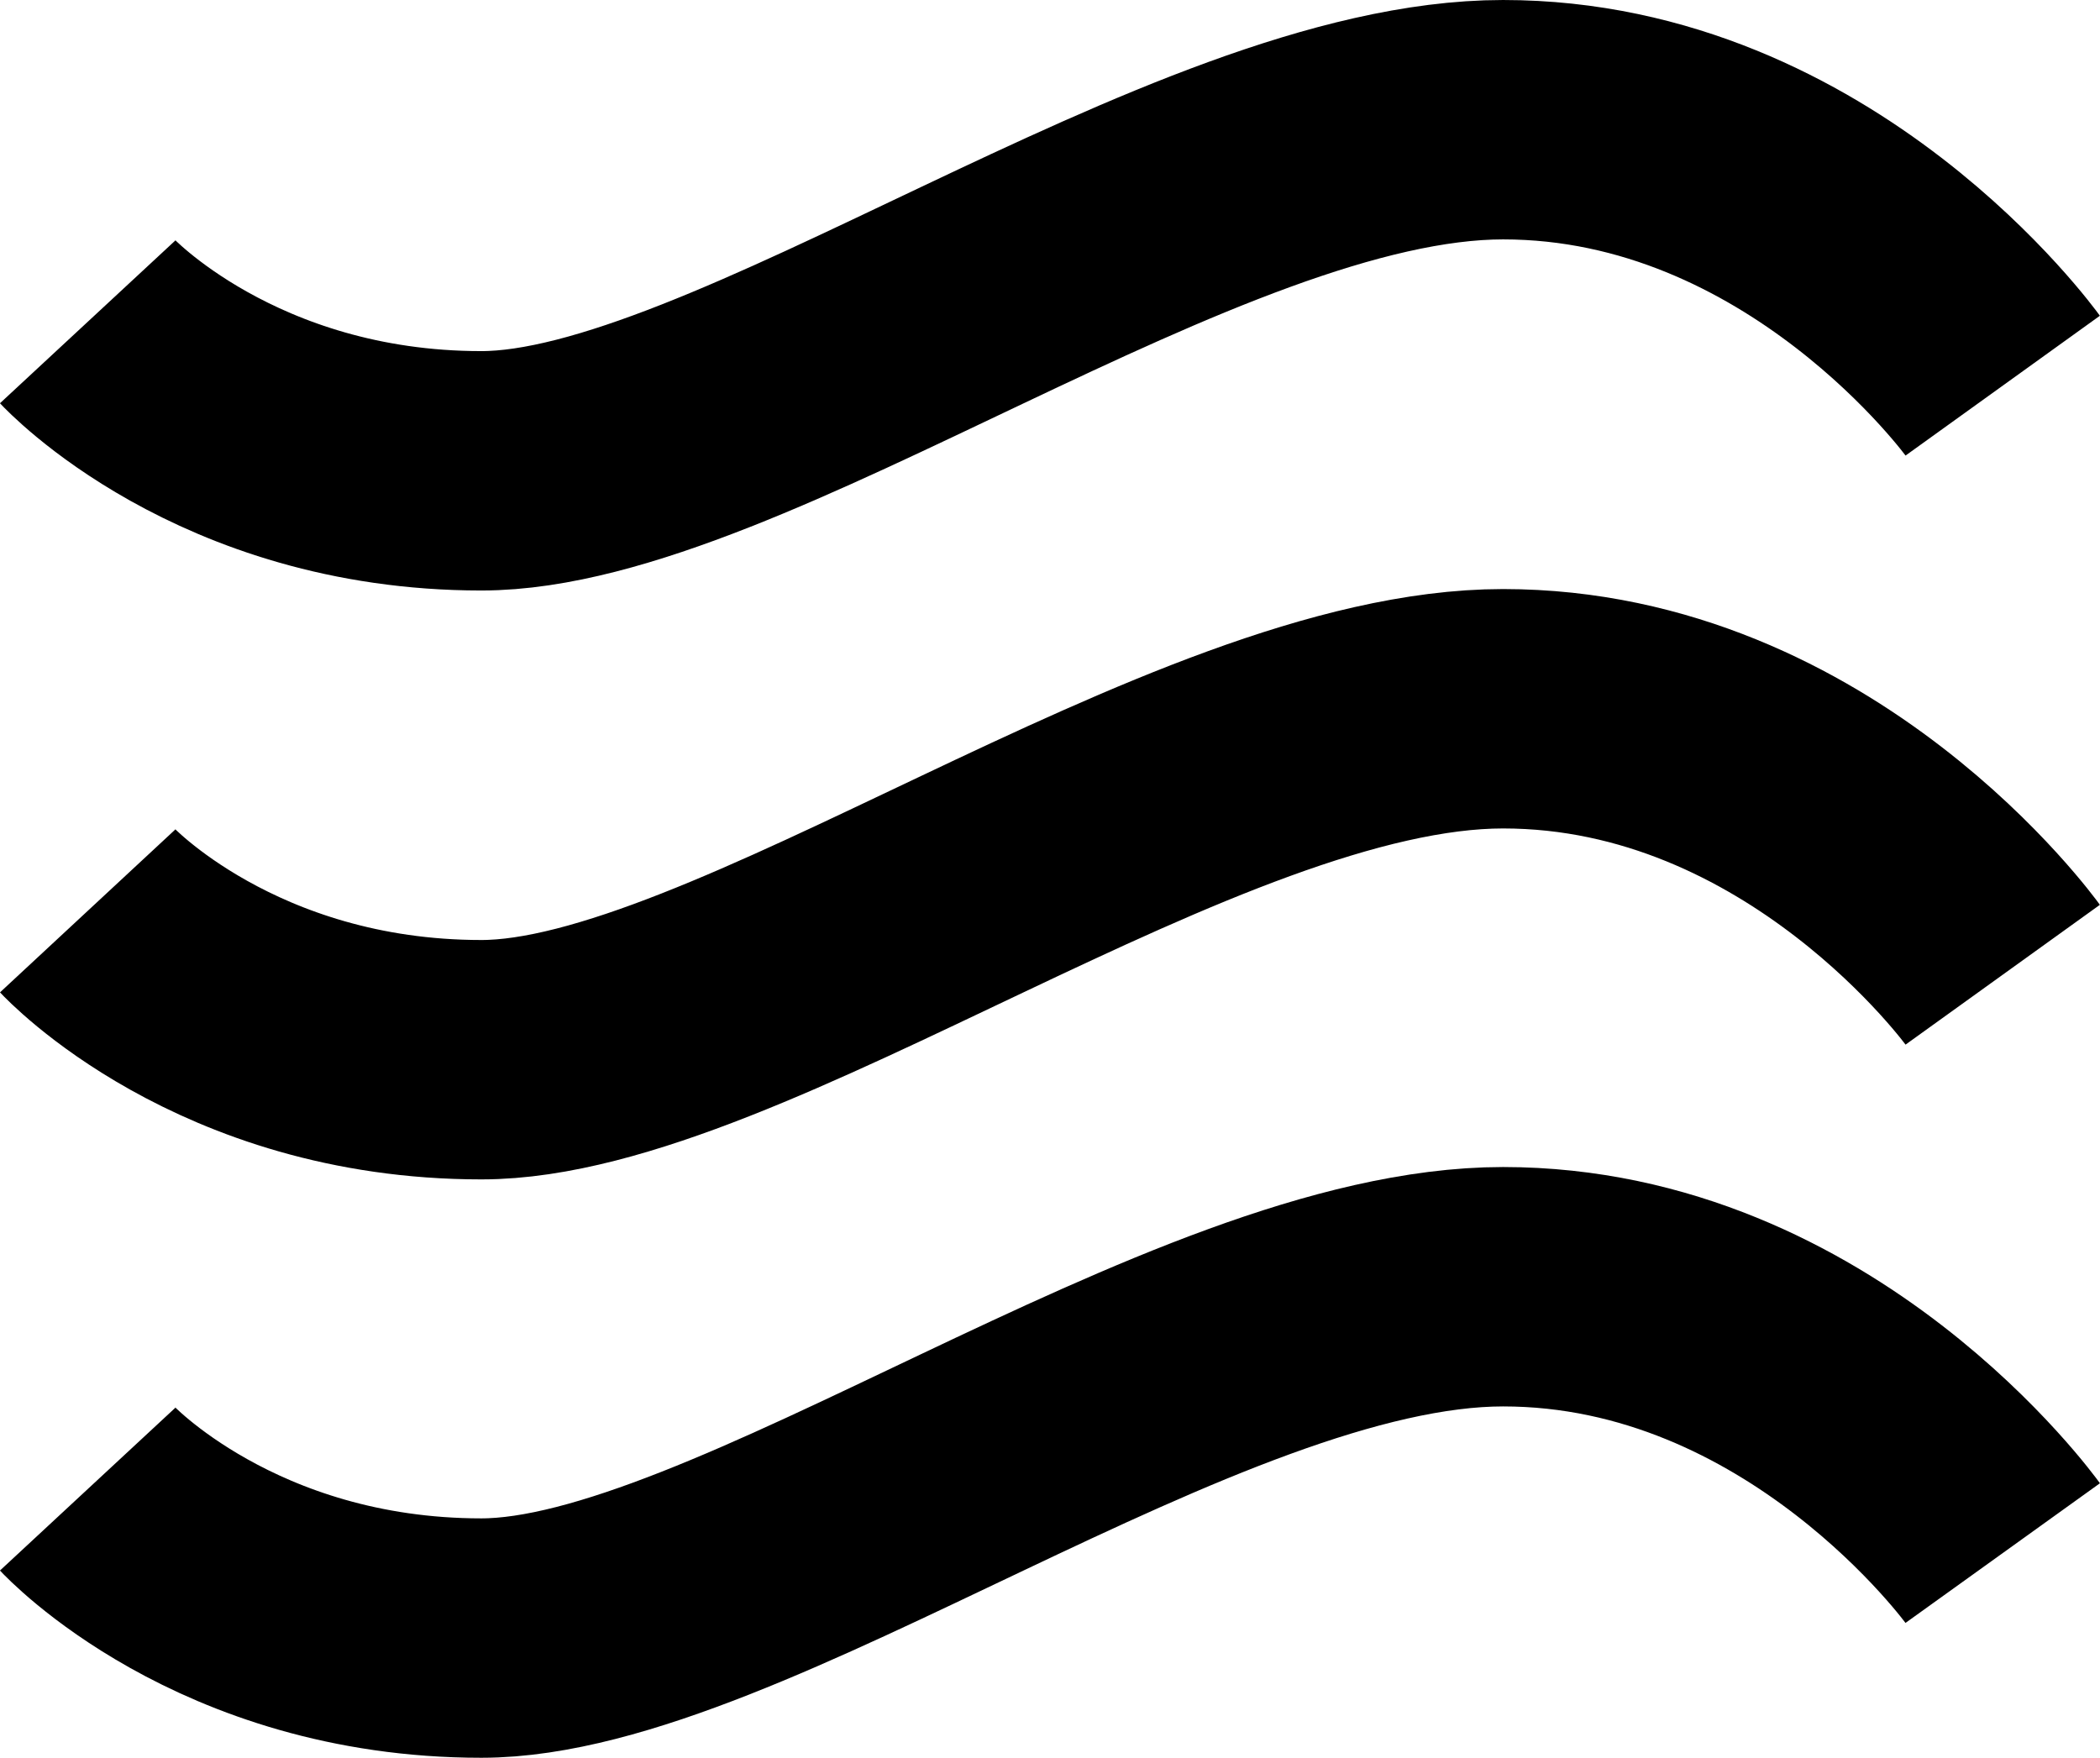 <?xml version="1.0" encoding="utf-8"?>
<!-- Generator: Adobe Illustrator 12.0.0, SVG Export Plug-In . SVG Version: 6.00 Build 51448)  -->
<!DOCTYPE svg PUBLIC "-//W3C//DTD SVG 1.1//EN" "http://www.w3.org/Graphics/SVG/1.1/DTD/svg11.dtd">
<svg  version="1.1" id="Layer_1" xmlns="http://www.w3.org/2000/svg" xmlns:xlink="http://www.w3.org/1999/xlink" width="26.315" height="22.028"
	 viewBox="0 0 26.315 22.028" overflow="visible" enable-background="new 0 0 26.315 22.028" xml:space="preserve">
<g>
	<path fill="none" stroke="#000000" stroke-width="3" d="M1.099,4.033c0,0,1.733,1.867,4.933,1.867s8.933-4.4,12.803-4.4
		c3.863,0,6.261,3.333,6.261,3.333"/>
	<path fill="none" stroke="#000000" stroke-width="3" d="M1.099,11.415c0,0,1.733,1.865,4.933,1.865s8.933-4.398,12.803-4.398
		c3.863,0,6.261,3.333,6.261,3.333"/>
	<path fill="none" stroke="#000000" stroke-width="3" d="M1.099,18.661c0,0,1.733,1.867,4.933,1.867s8.933-4.403,12.803-4.403
		c3.863,0,6.261,3.338,6.261,3.338"/>
</g>
</svg>
